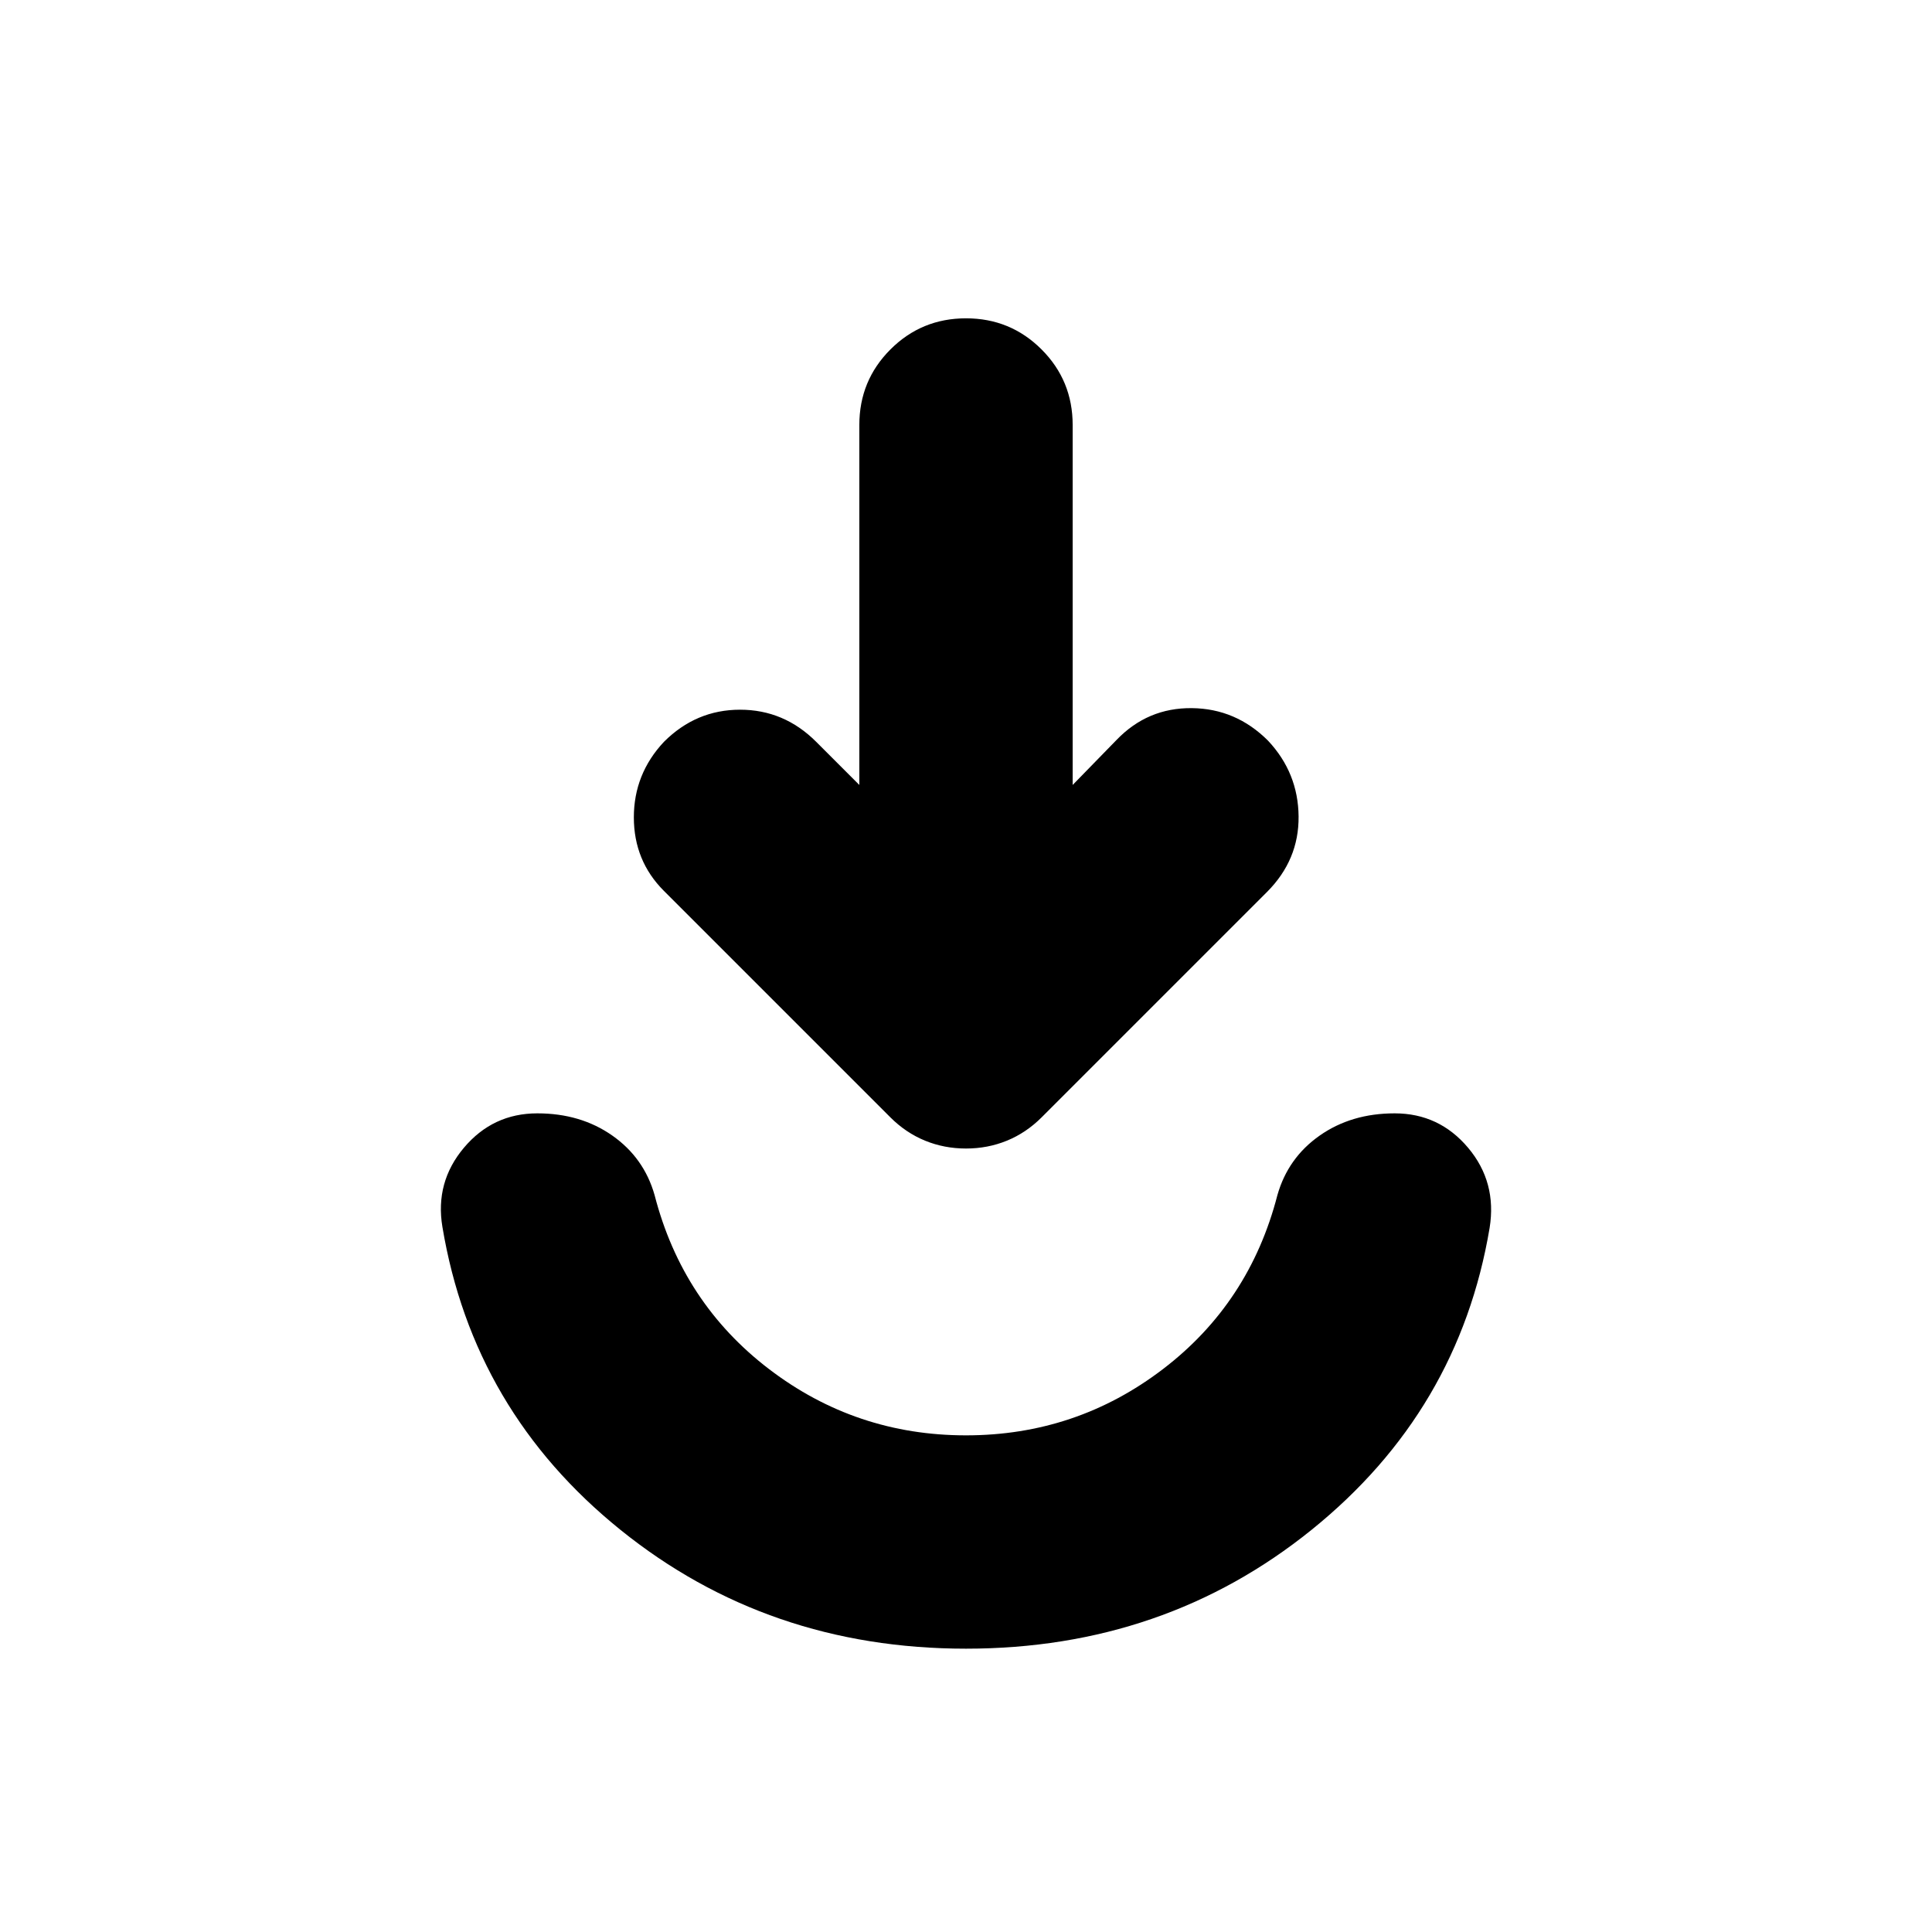 <svg xmlns="http://www.w3.org/2000/svg" height="24" viewBox="0 -960 960 960" width="24"><path d="M480-140.782q-98.479 0-171.696-59.043-73.218-59.044-88.479-150.566-3.696-22.218 10.696-39.305 14.391-17.087 36.478-17.087 21.522 0 37.262 11.044 15.739 11.043 21 29.565 13.826 53.609 56.913 86.5 43.087 32.891 97.826 32.891 54.739 0 97.826-32.891 43.087-32.891 56.913-86.5 5.261-18.522 21-29.565 15.74-11.044 37.262-11.044 22.087 0 36.478 17.087 14.392 17.087 10.696 39.87-15.261 90.957-88.479 150.001Q578.479-140.782 480-140.782Zm-53.001-429.177v-178.869q0-22.087 15.457-37.544 15.457-15.456 37.544-15.456 22.087 0 37.544 15.456 15.457 15.457 15.457 37.544v178.869l21.869-22.434q15.391-15.957 37.326-15.74 21.935.218 37.892 16.174 14.957 15.957 15.174 37.609.217 21.653-15.739 37.61L517.609-404.827q-7.696 7.696-17.239 11.609-9.544 3.913-20.37 3.913t-20.37-3.913q-9.543-3.913-17.239-11.609L329.912-517.306q-14.957-14.956-14.957-36.544 0-21.587 14.957-37.543 15.957-15.957 37.827-15.957 21.87 0 37.826 15.957l21.434 21.434Z"/></svg>